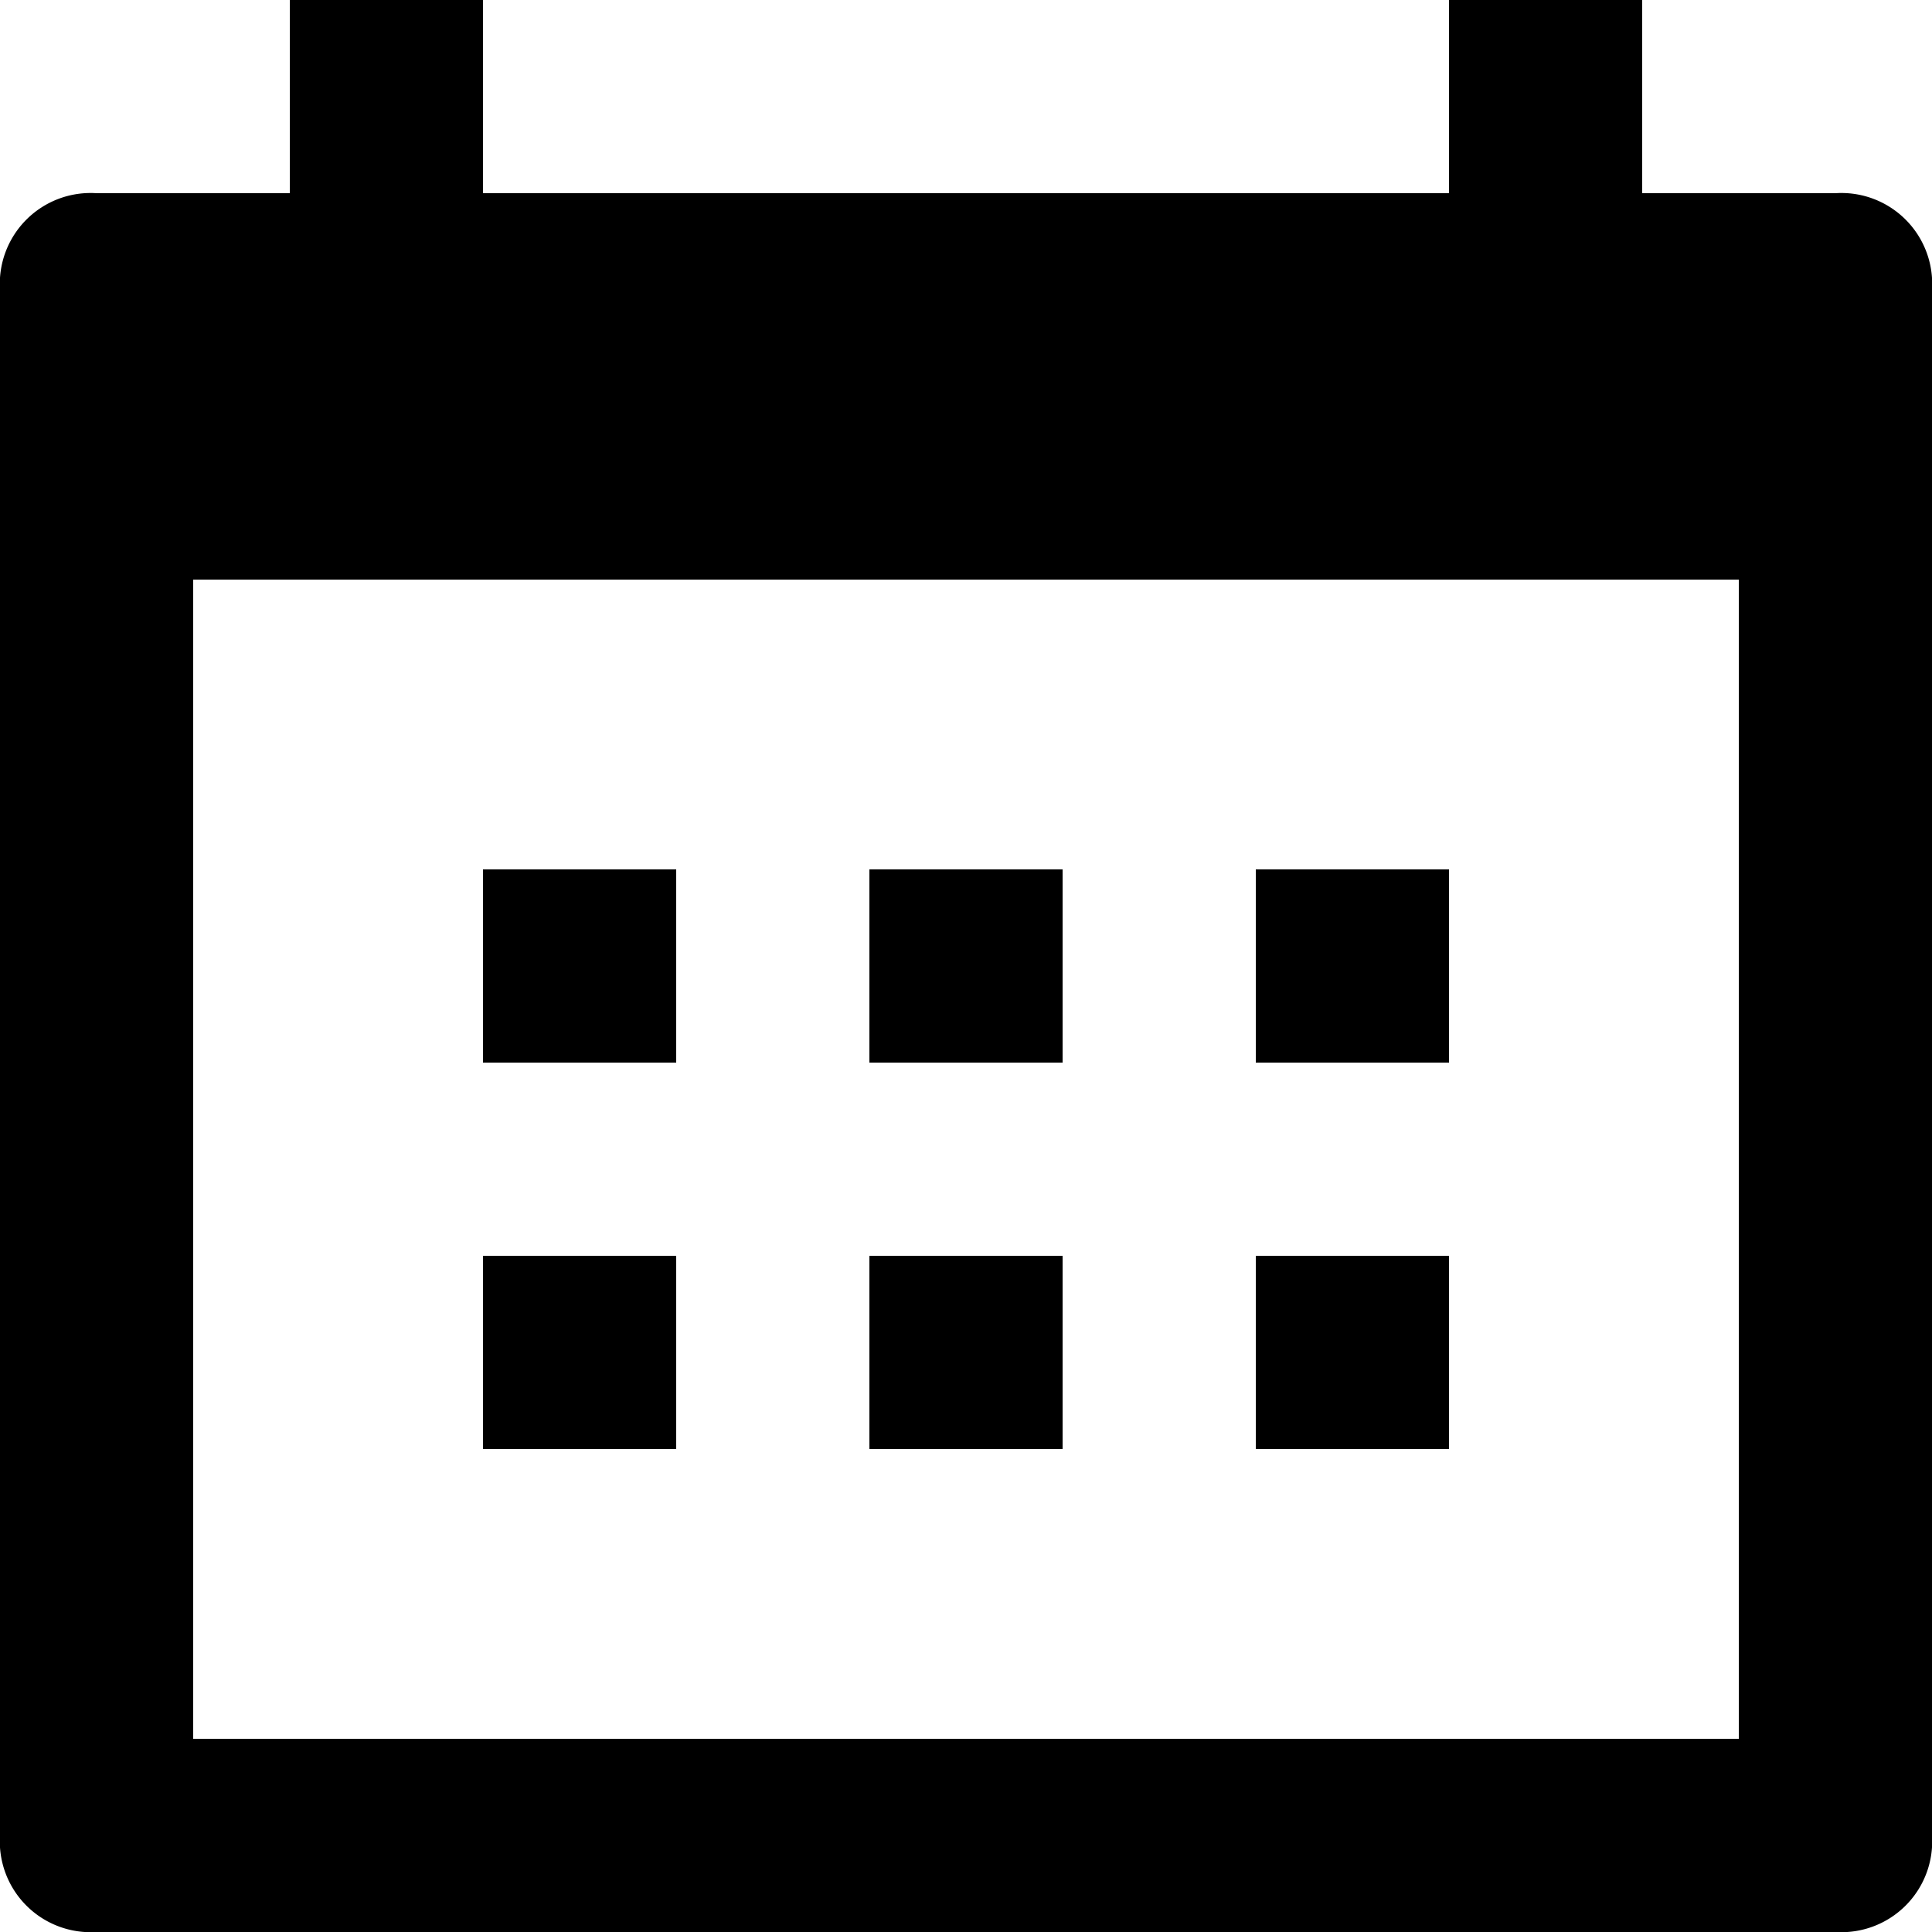 <svg xmlns="http://www.w3.org/2000/svg" viewBox="0 0 20 20">
  <g>
    <path class="cls-1" d="M21,4H19V2H17V4H7V2H5V4H3A.94.94,0,0,0,2,5V21a.94.94,0,0,0,1,1H21a.94.94,0,0,0,1-1V5A.94.94,0,0,0,21,4ZM20,20H4V8H20Z" transform="translate(-2 -2)"/>
    <rect class="cls-1" x="5" y="13" width="2" height="2"/>
    <rect class="cls-1" x="9" y="13" width="2" height="2"/>
    <rect class="cls-1" x="13" y="13" width="2" height="2"/>
    <rect class="cls-1" x="5" y="9" width="2" height="2"/>
    <rect class="cls-1" x="9" y="9" width="2" height="2"/>
    <rect class="cls-1" x="13" y="9" width="2" height="2"/>
  </g>
</svg>
